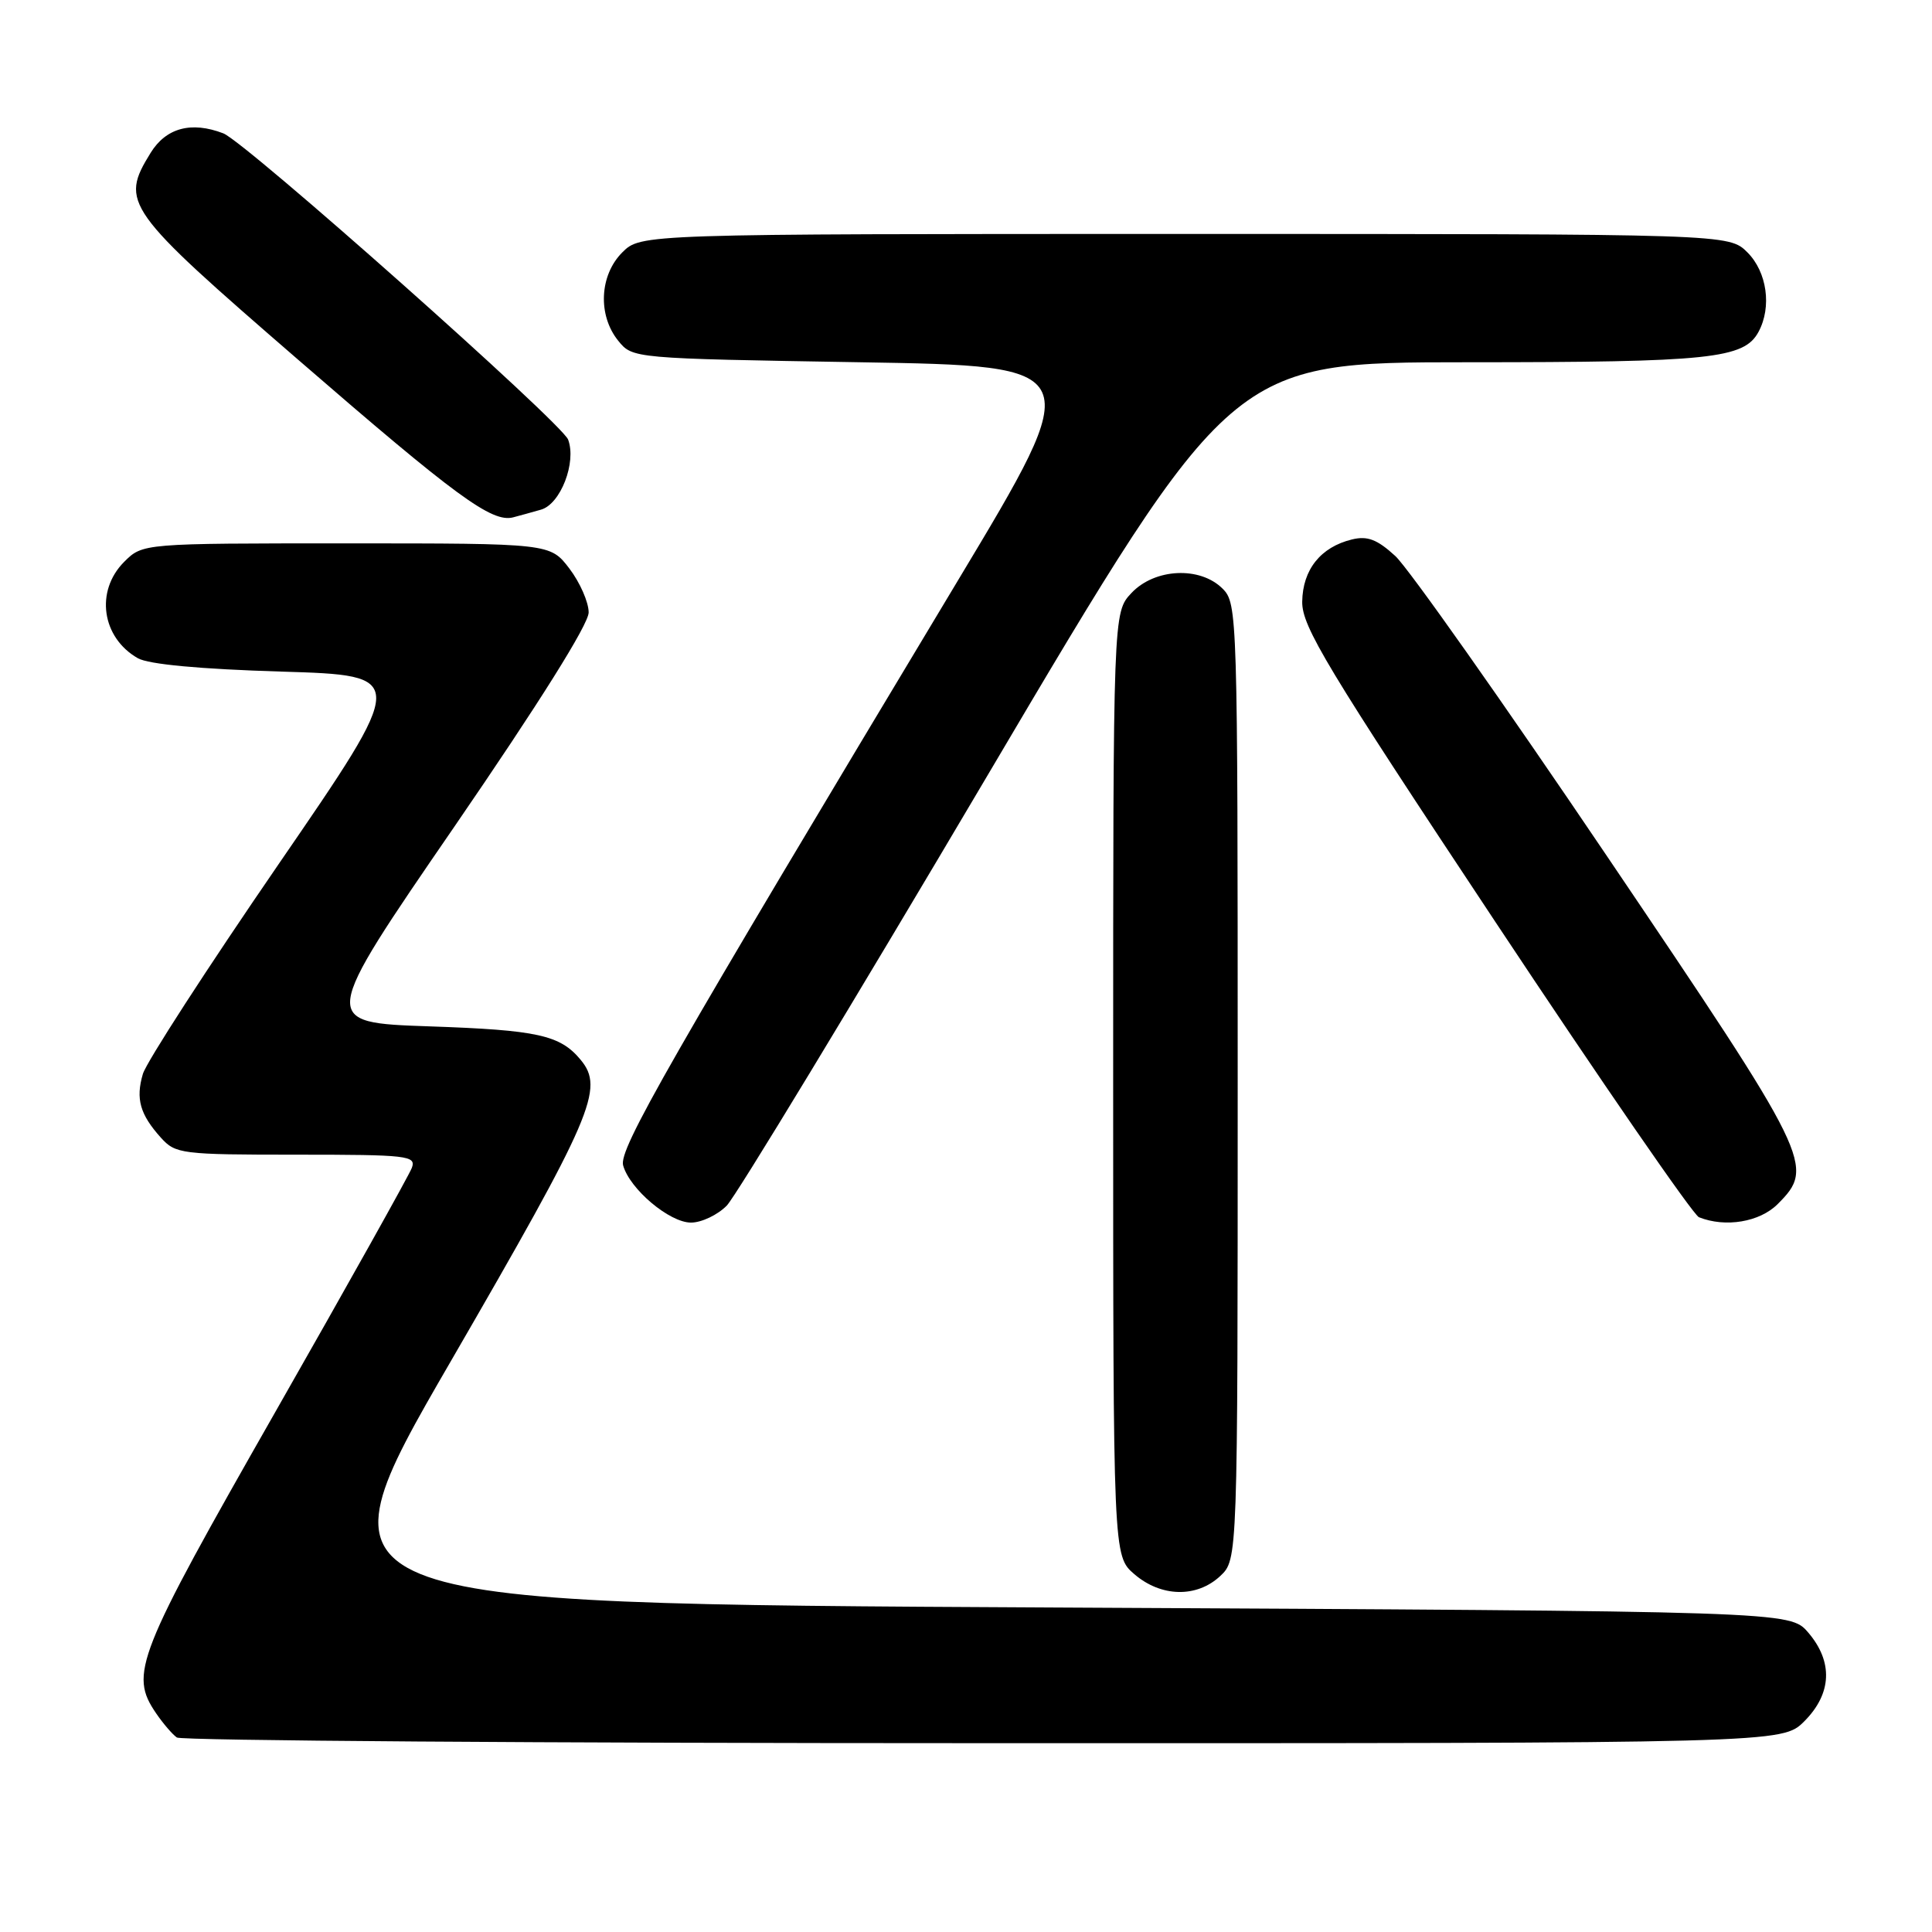 <?xml version="1.0" encoding="UTF-8" standalone="no"?>
<!DOCTYPE svg PUBLIC "-//W3C//DTD SVG 1.1//EN" "http://www.w3.org/Graphics/SVG/1.1/DTD/svg11.dtd" >
<svg xmlns="http://www.w3.org/2000/svg" xmlns:xlink="http://www.w3.org/1999/xlink" version="1.1" viewBox="0 0 256 256">
 <g >
 <path fill="currentColor"
d=" M 239.08 228.08 C 242.74 224.41 242.92 220.19 239.59 216.31 C 237.17 213.50 237.17 213.50 139.15 213.00 C 41.13 212.50 41.13 212.50 59.66 180.50 C 78.58 147.82 80.12 144.25 76.93 140.42 C 74.22 137.15 71.24 136.49 56.94 136.00 C 42.37 135.50 42.37 135.50 60.19 109.56 C 71.44 93.17 78.00 82.71 78.00 81.15 C 78.00 79.80 76.85 77.18 75.45 75.34 C 72.90 72.00 72.90 72.00 45.90 72.00 C 18.91 72.00 18.91 72.00 16.45 74.45 C 12.59 78.32 13.47 84.49 18.27 87.22 C 19.71 88.03 26.49 88.66 37.30 88.99 C 54.09 89.50 54.09 89.50 36.92 114.50 C 27.48 128.25 19.38 140.76 18.93 142.31 C 17.96 145.60 18.55 147.67 21.32 150.75 C 23.26 152.90 24.03 153.00 39.28 153.00 C 54.04 153.00 55.17 153.13 54.57 154.75 C 54.21 155.71 46.06 170.29 36.46 187.13 C 18.03 219.47 17.11 221.79 20.69 227.03 C 21.62 228.39 22.86 229.83 23.44 230.23 C 24.02 230.64 72.12 230.98 130.33 230.98 C 236.15 231.00 236.15 231.00 239.08 228.08 Z  M 161.69 208.83 C 164.00 206.65 164.00 206.65 164.00 143.33 C 164.00 81.33 163.96 79.96 162.00 78.00 C 159.01 75.01 153.00 75.30 149.92 78.58 C 147.50 81.16 147.50 81.16 147.50 143.67 C 147.50 206.17 147.50 206.17 150.31 208.59 C 153.86 211.64 158.58 211.74 161.69 208.83 Z  M 96.30 159.75 C 97.51 158.51 113.06 132.86 130.85 102.75 C 163.20 48.00 163.20 48.00 194.45 48.00 C 226.66 48.00 231.11 47.53 233.02 43.96 C 234.79 40.66 234.14 36.05 231.55 33.45 C 229.09 31.00 229.09 31.00 157.00 31.00 C 84.91 31.00 84.91 31.00 82.45 33.45 C 79.43 36.48 79.19 41.77 81.91 45.14 C 83.82 47.50 83.82 47.50 113.91 48.00 C 144.00 48.50 144.00 48.50 126.88 77.00 C 88.35 141.14 81.96 152.30 82.57 154.43 C 83.46 157.58 88.72 162.00 91.56 162.00 C 92.95 162.00 95.08 160.99 96.30 159.75 Z  M 235.55 159.55 C 240.54 154.55 240.09 153.64 212.97 113.50 C 199.23 93.15 186.59 75.23 184.88 73.67 C 182.48 71.47 181.19 70.98 179.14 71.48 C 174.99 72.49 172.61 75.48 172.55 79.73 C 172.51 83.02 175.74 88.38 198.12 122.12 C 212.21 143.37 224.36 160.99 225.12 161.29 C 228.63 162.69 233.17 161.93 235.55 159.55 Z  M 71.69 67.53 C 74.28 66.79 76.41 61.27 75.28 58.25 C 74.44 56.04 32.51 18.79 29.59 17.67 C 25.35 16.04 22.01 16.94 19.96 20.25 C 15.88 26.87 16.49 27.73 39.50 47.66 C 60.48 65.84 65.18 69.28 68.00 68.55 C 68.83 68.33 70.48 67.88 71.69 67.53 Z "/>
</g>
</svg>
